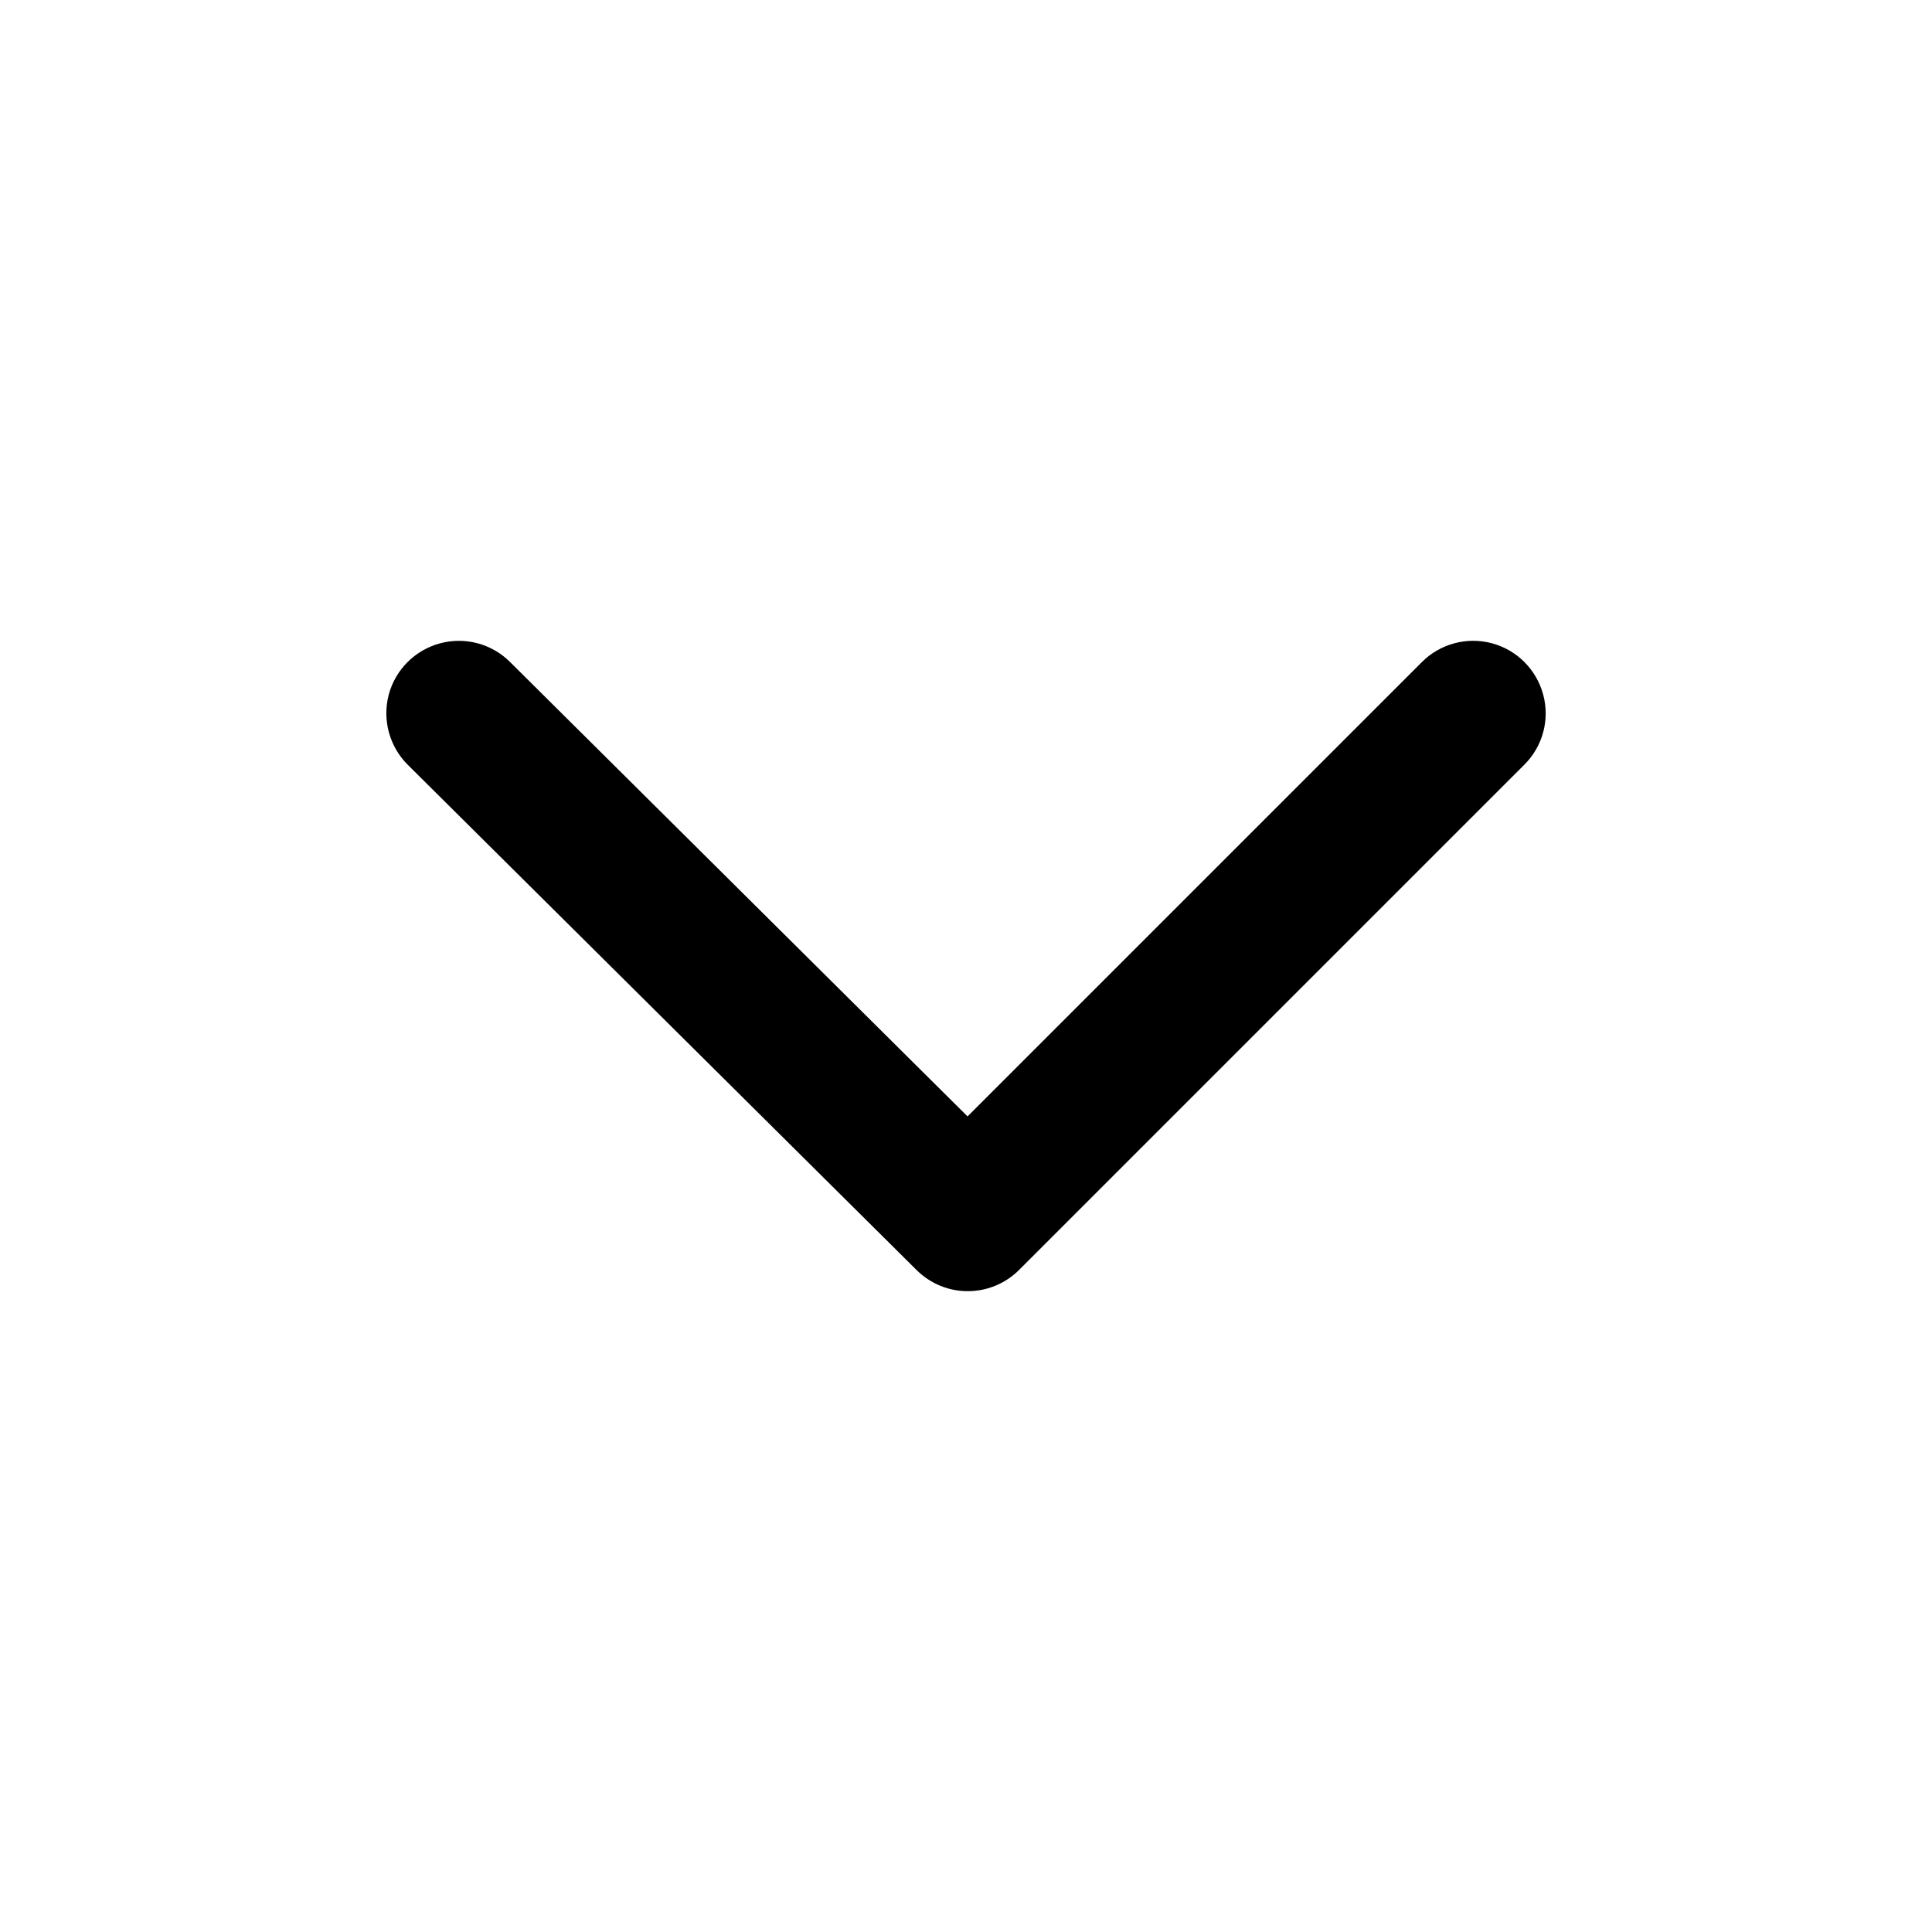 <?xml version="1.0" standalone="no"?><!-- Generator: Gravit.io --><svg xmlns="http://www.w3.org/2000/svg" xmlns:xlink="http://www.w3.org/1999/xlink" style="isolation:isolate" viewBox="0 0 20 20" width="20" height="20"><defs><clipPath id="_clipPath_qXYAQoLAlU00oA3iZ01HgCQ174jGFN8E"><rect width="20" height="20"/></clipPath></defs><g clip-path="url(#_clipPath_qXYAQoLAlU00oA3iZ01HgCQ174jGFN8E)"><path d=" M 10.031 13.366 C 10.226 13.363 10.411 13.284 10.549 13.147 L 15.781 7.915 C 15.971 7.725 16.045 7.449 15.975 7.19 C 15.905 6.931 15.703 6.728 15.444 6.659 C 15.185 6.59 14.908 6.664 14.719 6.854 L 10.016 11.557 L 5.279 6.852 C 5.089 6.663 4.813 6.59 4.554 6.66 C 4.295 6.73 4.093 6.933 4.024 7.192 C 3.956 7.451 4.031 7.728 4.221 7.917 L 9.49 13.149 C 9.634 13.291 9.829 13.37 10.031 13.366 Z " fill="rgb(0,0,0)"/></g></svg>